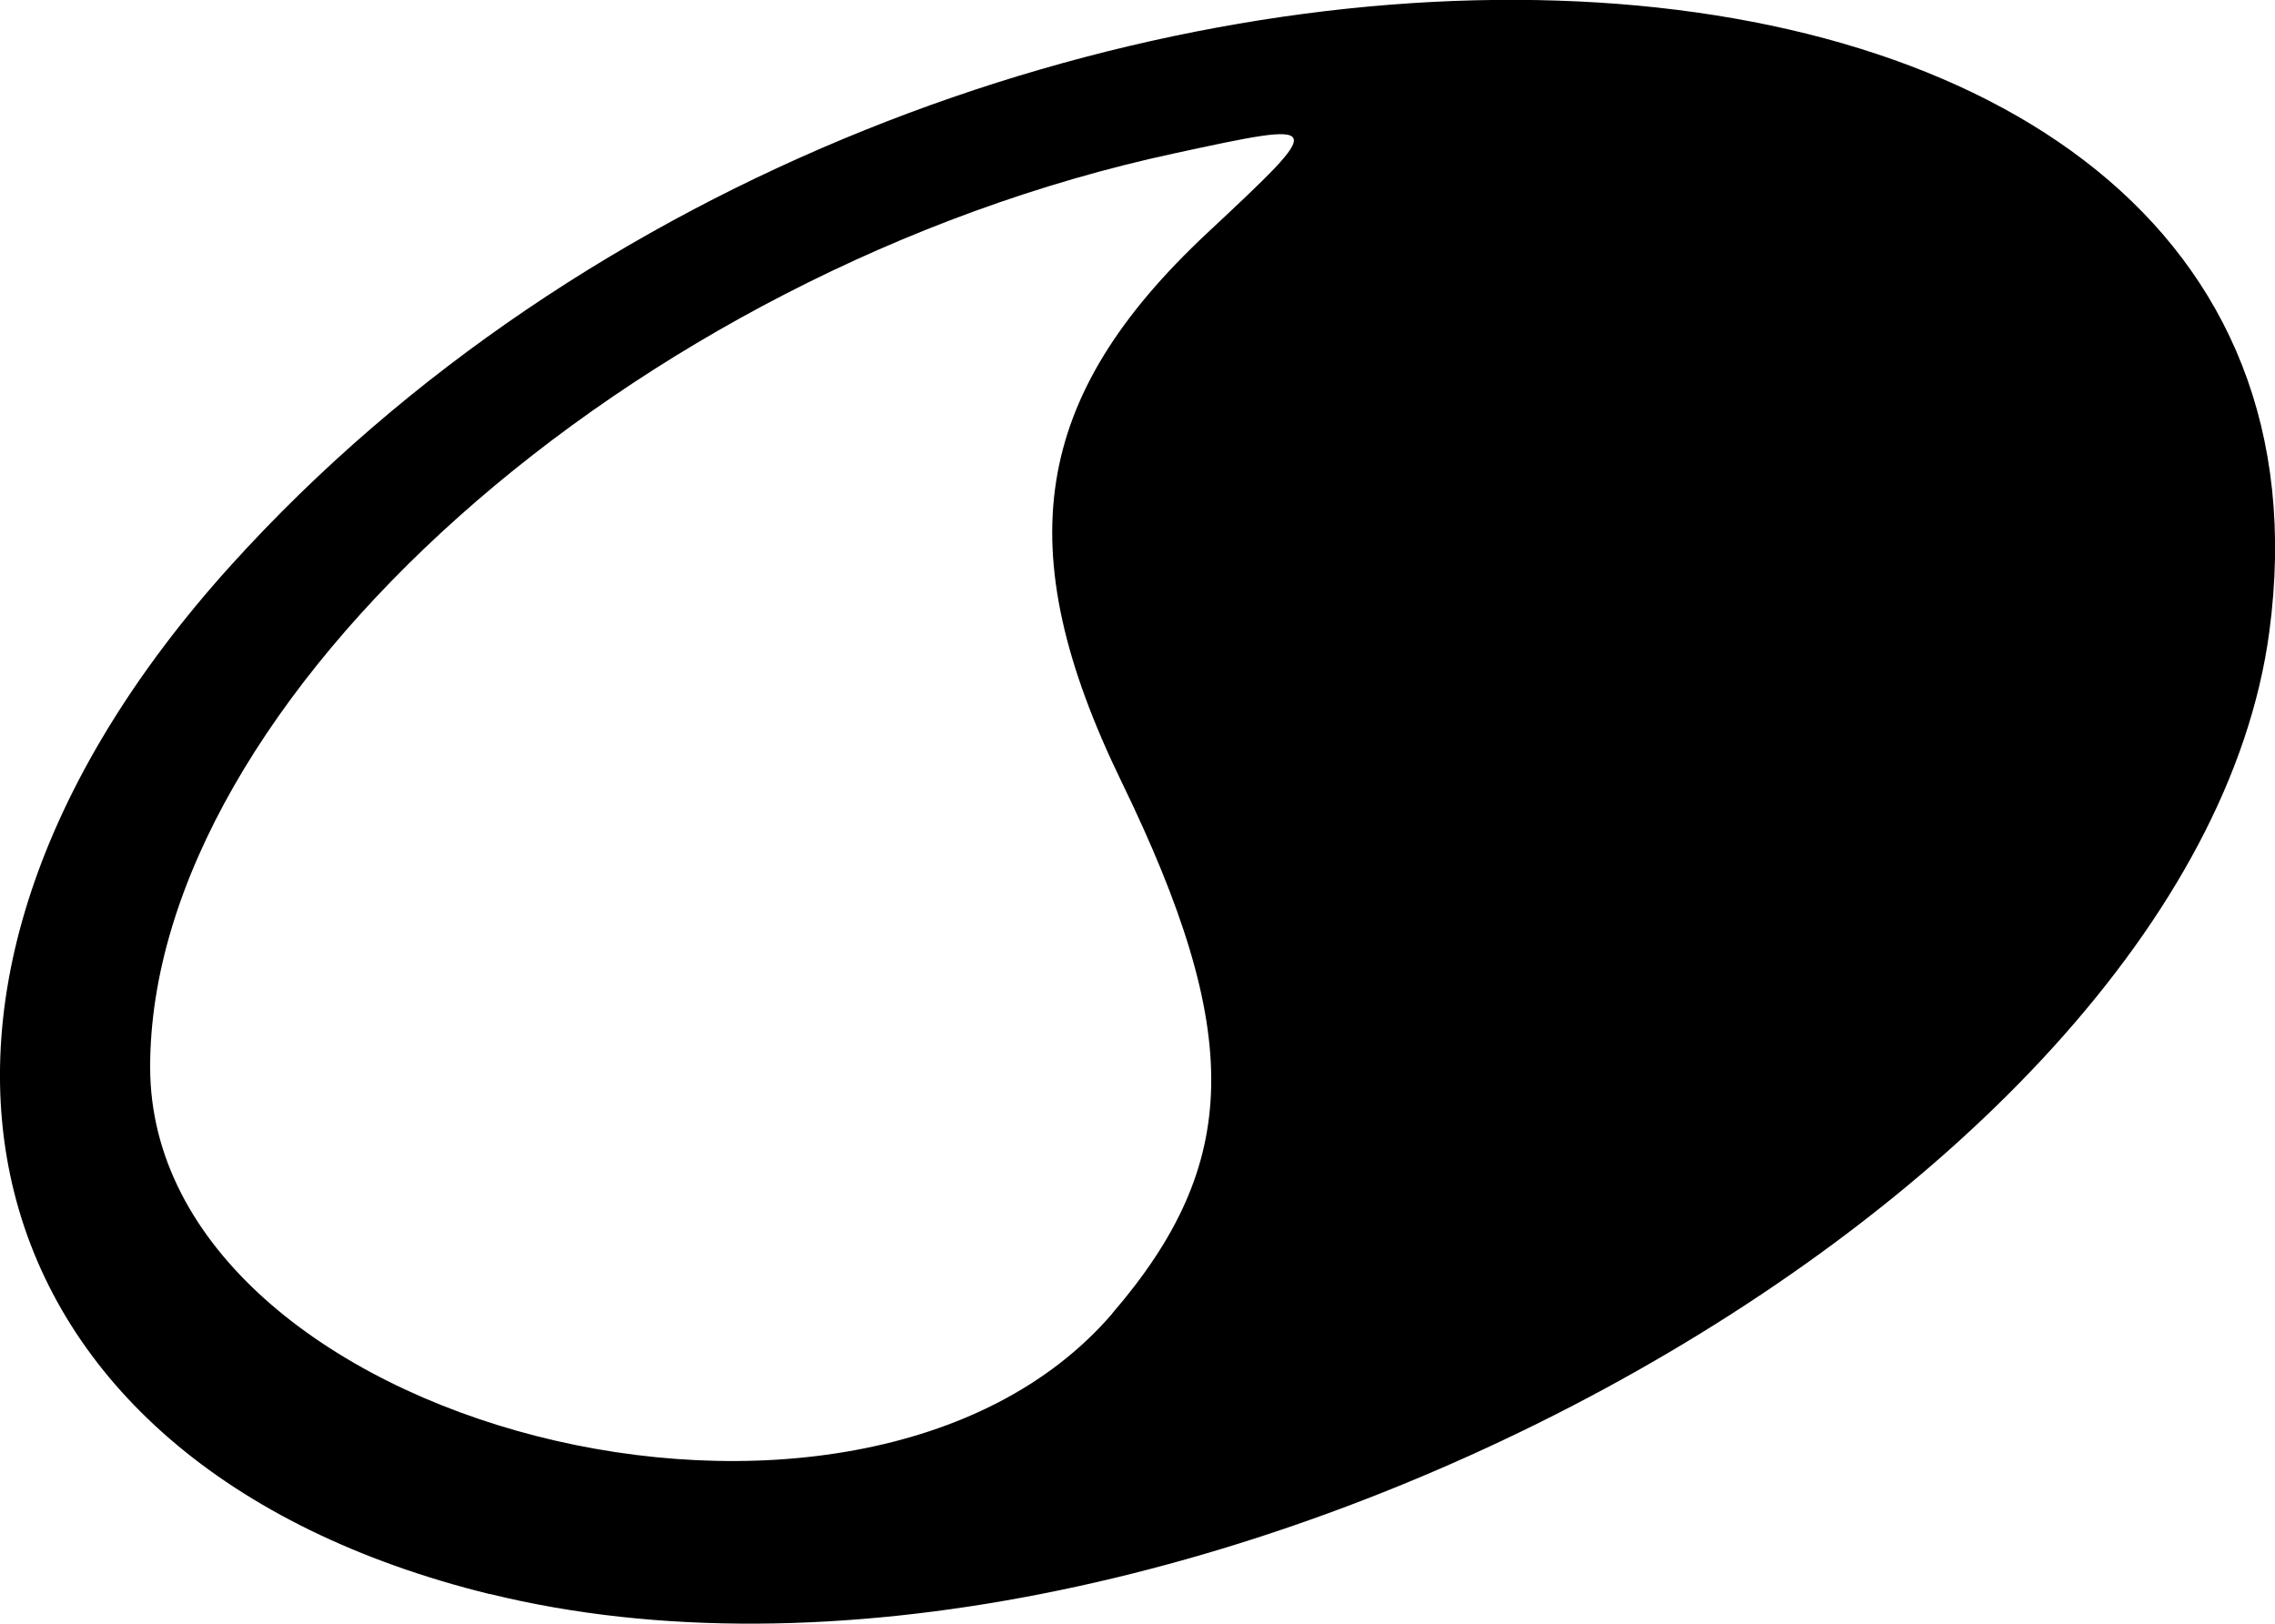 <?xml version="1.0" encoding="UTF-8" standalone="no"?>
<!-- Created with Inkscape (http://www.inkscape.org/) -->

<svg
   width="13.546mm"
   height="9.671mm"
   viewBox="0 0 13.546 9.671"
   version="1.1"
   id="svg360"
   xmlns="http://www.w3.org/2000/svg"
   xmlns:svg="http://www.w3.org/2000/svg">
  <defs
     id="defs357" />
  <g
     id="layer1"
     transform="translate(-33.714,-28.133)">
    <path
       style="fill:#000000;stroke-width:0.265"
       d="m 36.631,37.627 c -3.169,-0.779 -3.868,-3.552 -1.544,-6.125 4.239,-4.692 12.784,-4.414 12.139,0.395 -0.456,3.402 -6.583,6.716 -10.595,5.729 z m 3.705,-1.671 c 0.77,-0.895 0.784,-1.668 0.056,-3.167 -0.675,-1.389 -0.534,-2.292 0.511,-3.269 0.717,-0.671 0.717,-0.671 -0.199,-0.473 -3.226,0.696 -6.096,3.257 -6.096,5.441 0,2.144 4.218,3.225 5.728,1.469 z"
       id="path346" />
  </g>
</svg>
